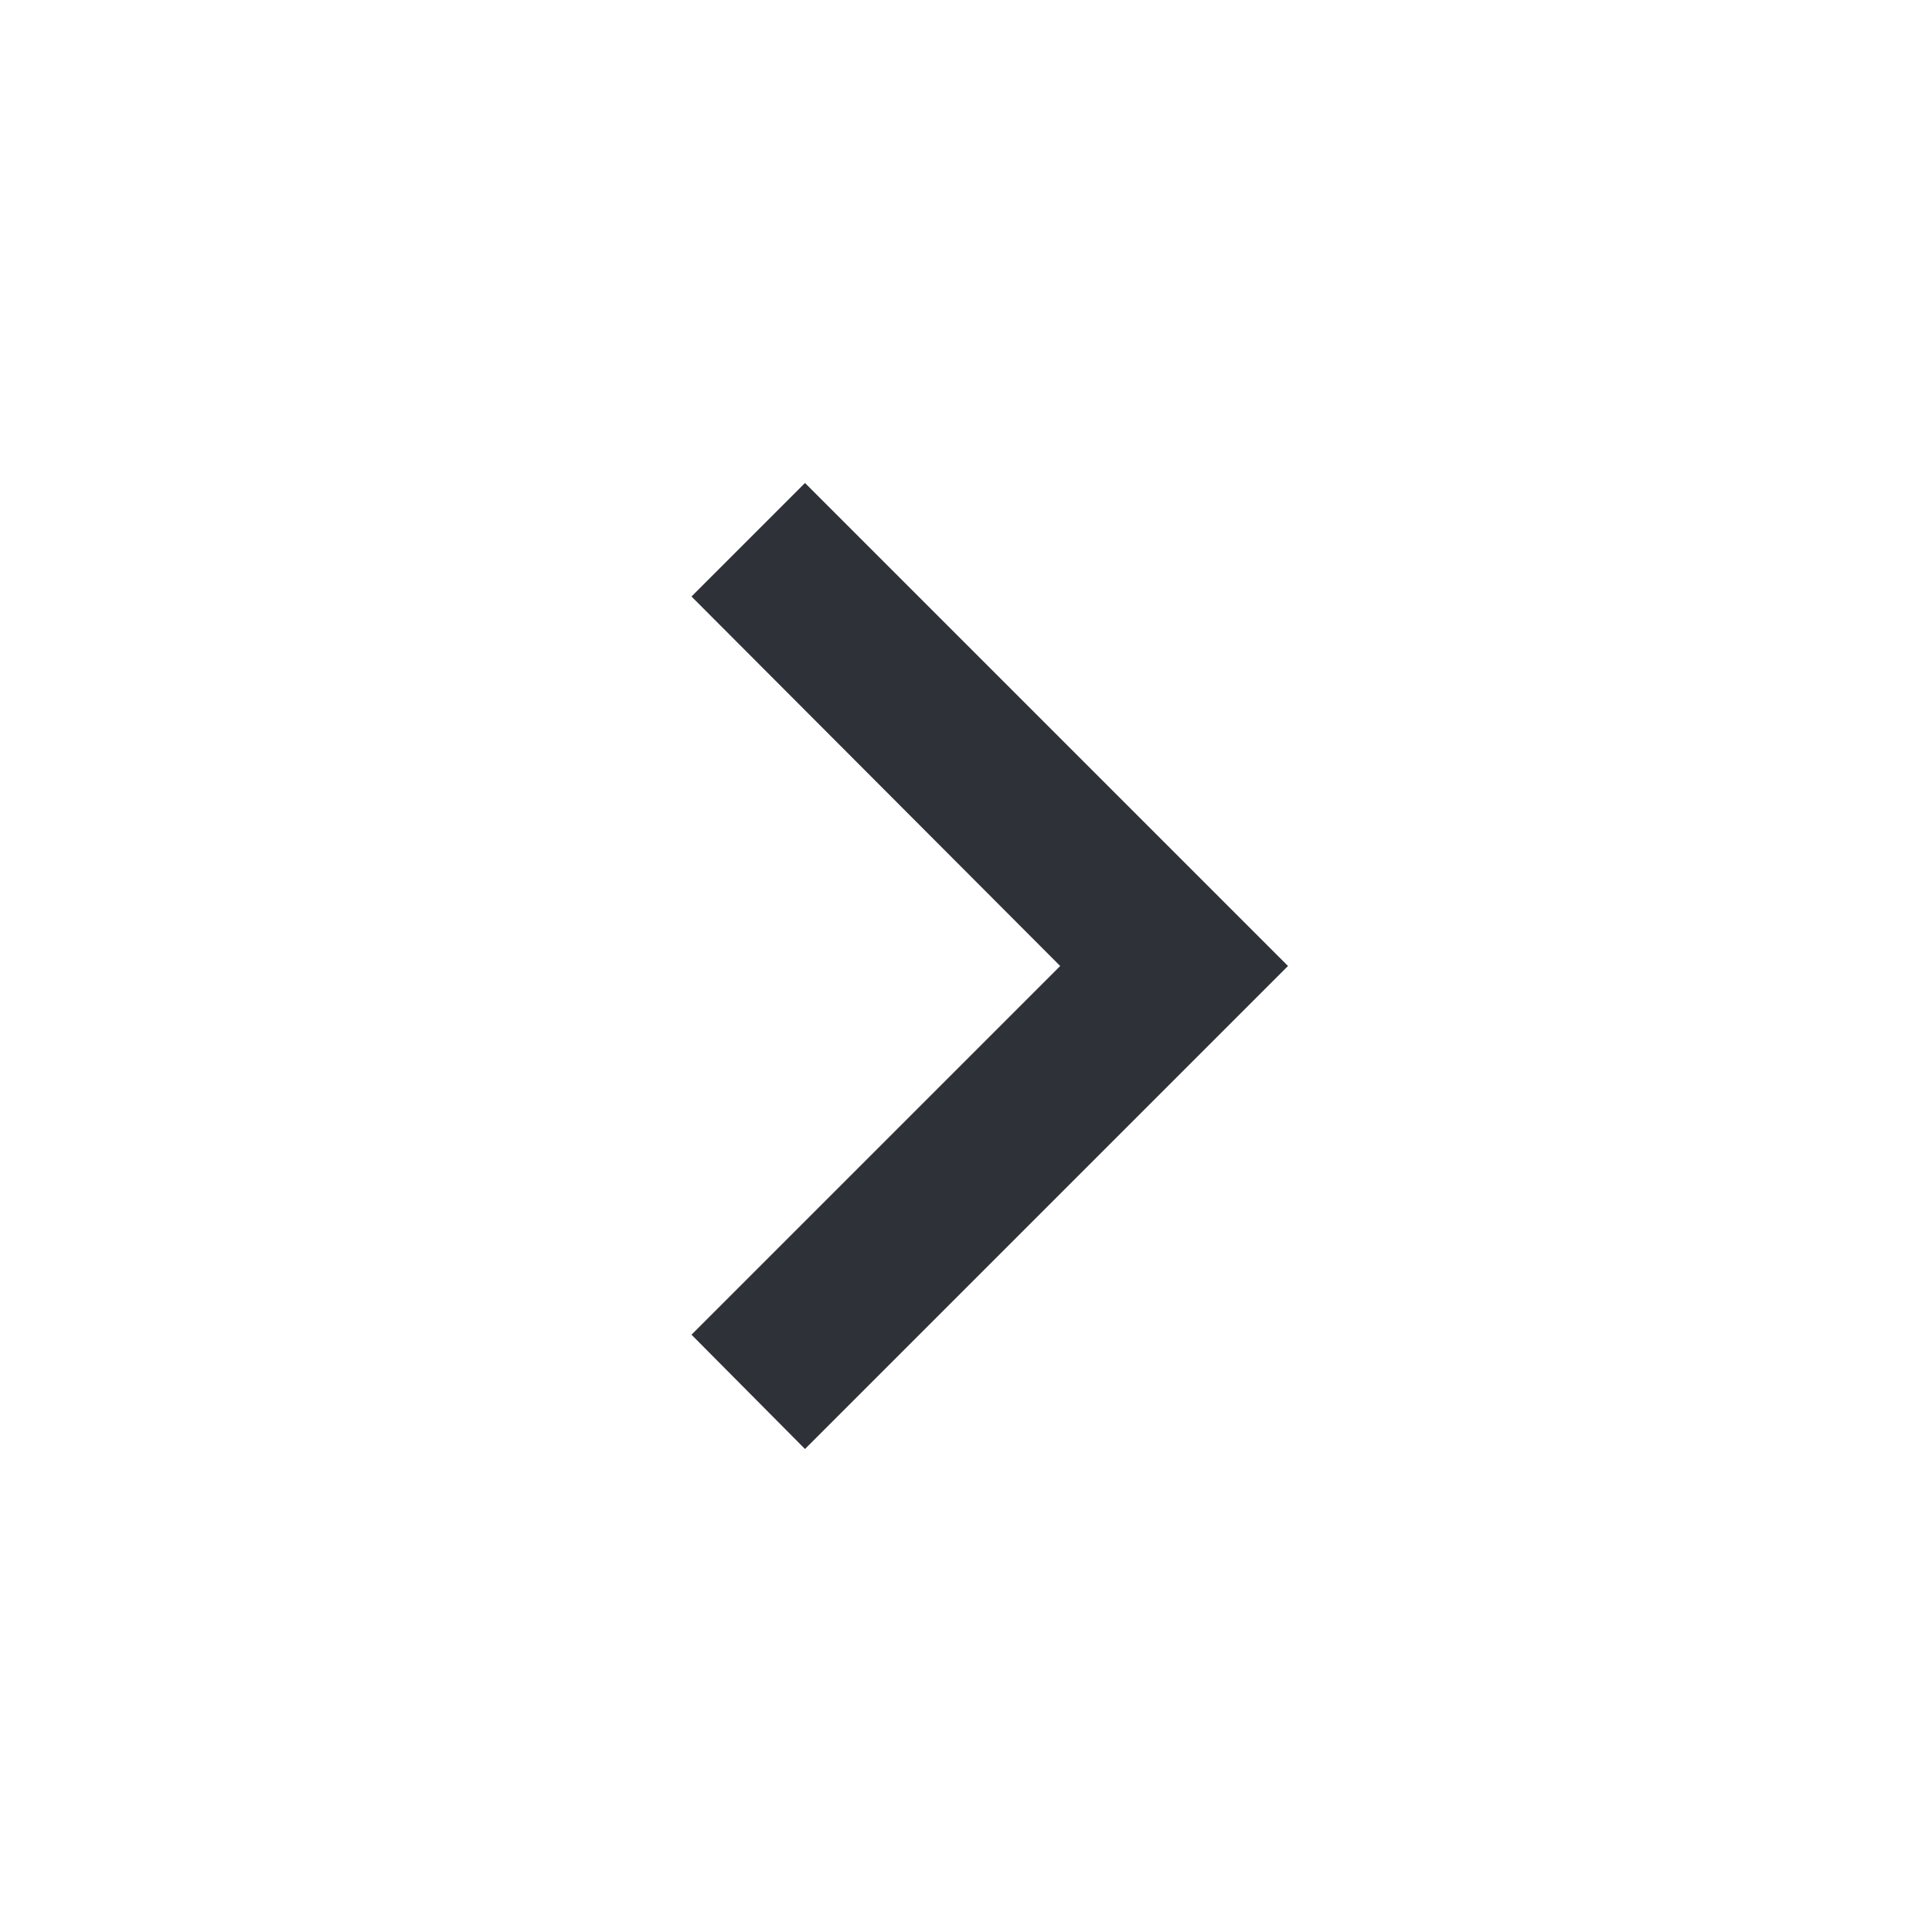 <svg width="24" height="24" viewBox="0 0 24 24" fill="none" xmlns="http://www.w3.org/2000/svg">
<g id="chevron-right">
<path id="Vector" d="M8.59 16.58L13.17 12L8.59 7.41L10 6L16 12L10 18L8.59 16.58Z" fill="#2E3138"/>
</g>
</svg>
